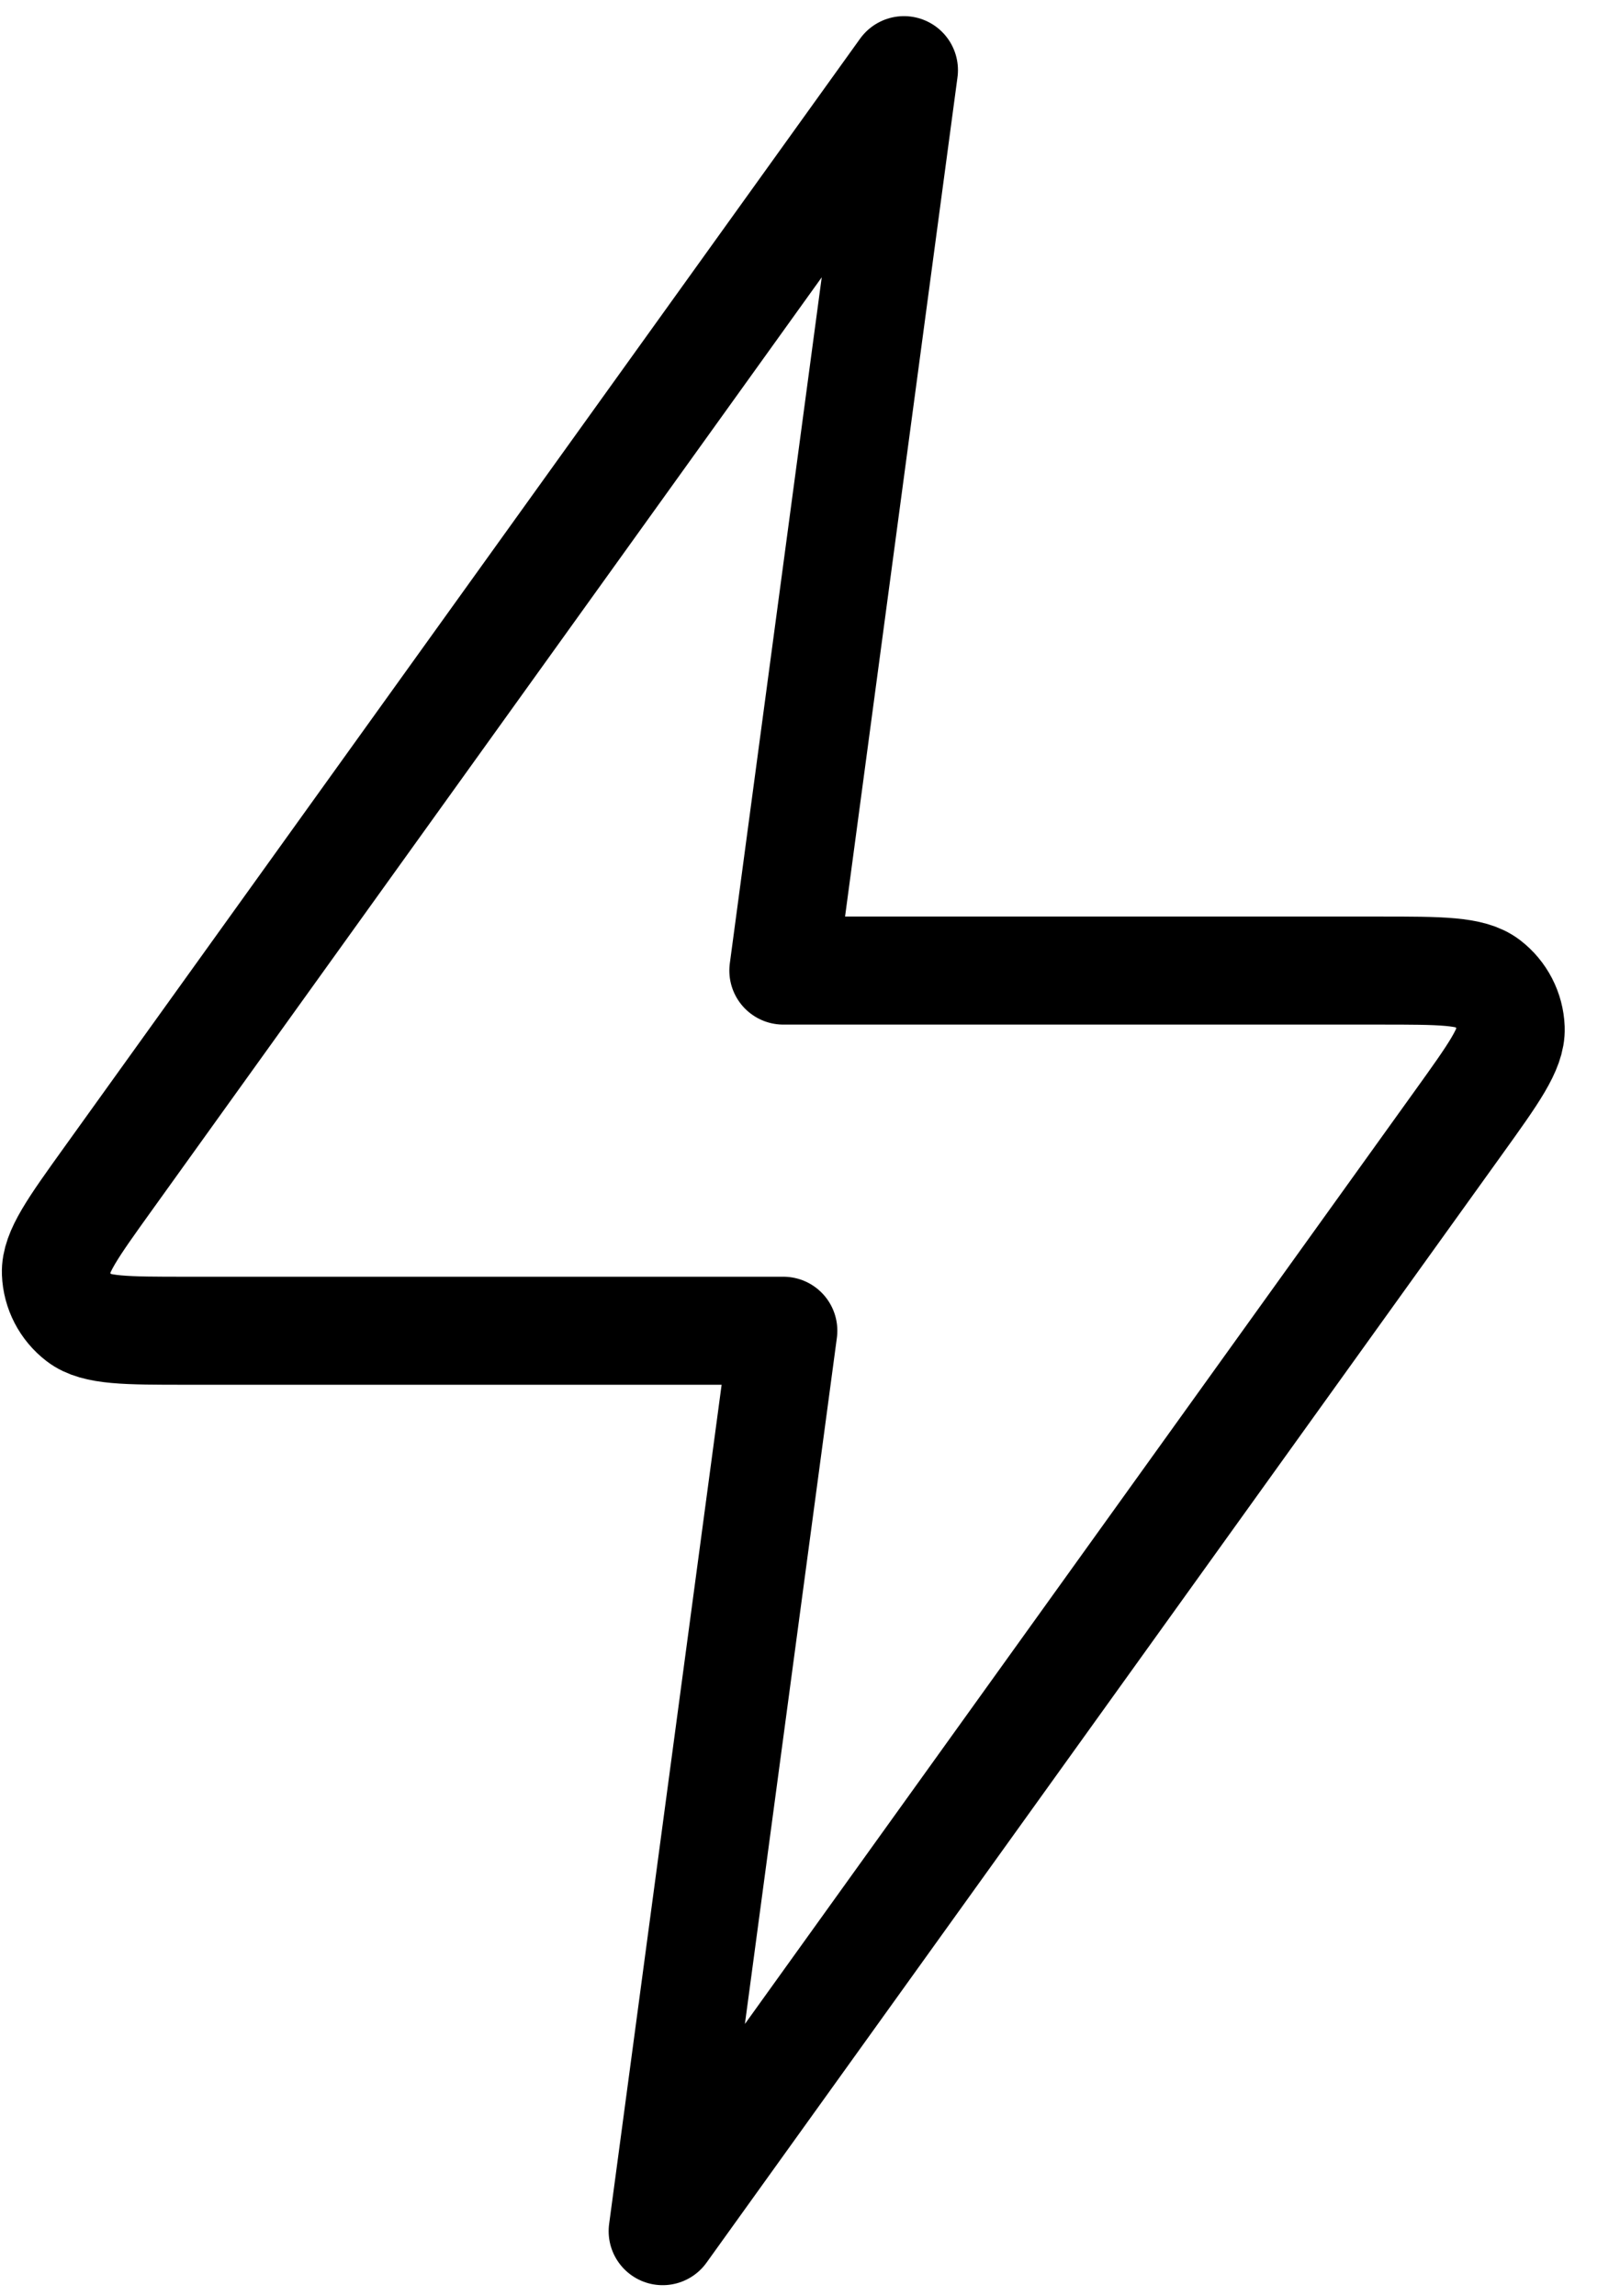 <svg width="24" height="34" viewBox="0 0 24 34" fill="none" xmlns="http://www.w3.org/2000/svg">
<path d="M13.392 1.039L1.6 17.459C1.078 18.186 0.817 18.549 0.828 18.852C0.838 19.116 0.965 19.361 1.176 19.523C1.417 19.708 1.866 19.708 2.764 19.708H11.605L9.817 33.043L21.609 16.623C22.131 15.896 22.392 15.533 22.381 15.23C22.371 14.966 22.244 14.72 22.034 14.559C21.792 14.374 21.343 14.374 20.445 14.374H11.605L13.392 1.039Z" stroke="black" stroke-width="1.6" stroke-linecap="round" stroke-linejoin="round"/>
</svg>
